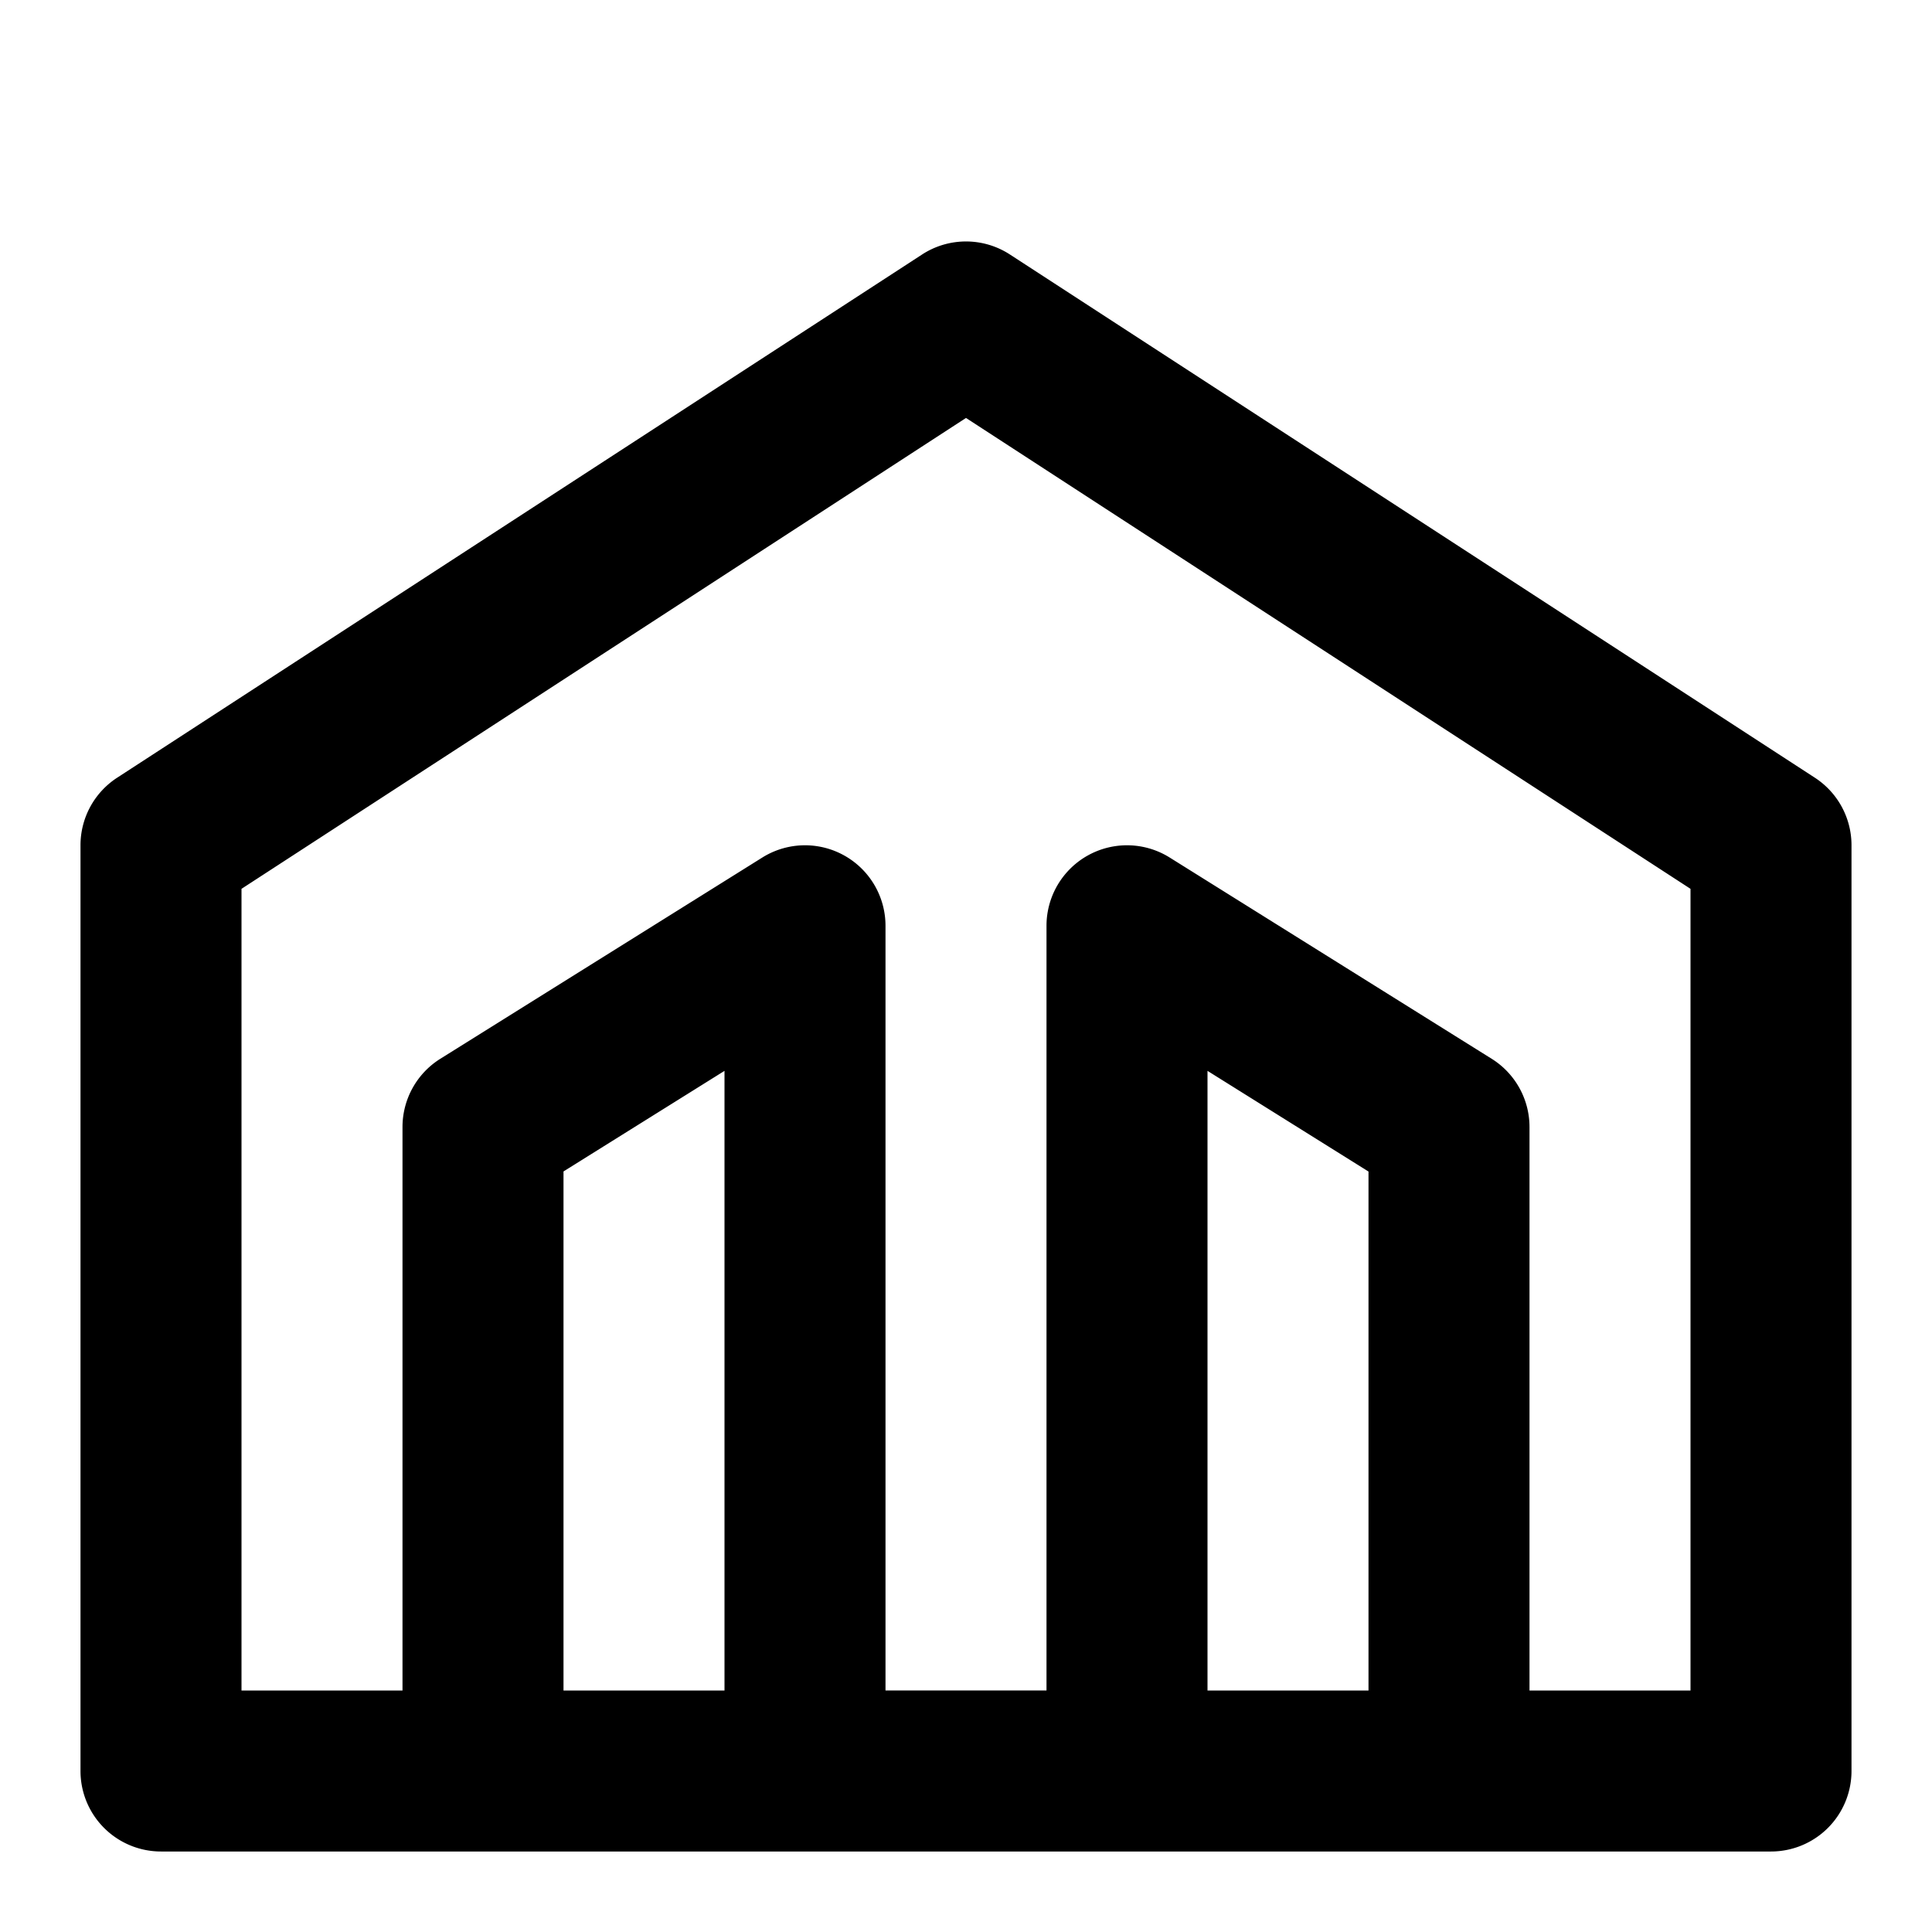 <?xml version="1.0" standalone="no"?><!DOCTYPE svg PUBLIC "-//W3C//DTD SVG 1.1//EN" "http://www.w3.org/Graphics/SVG/1.1/DTD/svg11.dtd"><svg t="1697594964986" class="icon" viewBox="0 0 1024 1024" version="1.1" xmlns="http://www.w3.org/2000/svg" p-id="15843" xmlns:xlink="http://www.w3.org/1999/xlink" width="200" height="200"><path d="M85.333 981.333a42.667 42.667 0 0 1-42.667-42.667V448a42.667 42.667 0 0 1 19.399-35.783l426.667-277.333a42.667 42.667 0 0 1 46.535 0l426.667 277.333a42.667 42.667 0 0 1 19.399 35.783V938.667a42.667 42.667 0 0 1-42.667 42.667h-853.333zM512 221.525L128 471.097v424.903h85.333V597.333a42.667 42.667 0 0 1 20.082-36.181l170.667-106.667a42.667 42.667 0 0 1 65.252 36.181v405.333h85.333V490.667a42.667 42.667 0 0 1 65.252-36.181l170.667 106.667a42.667 42.667 0 0 1 20.082 36.181v298.667h85.333V471.097L512 221.525zM384 567.58l-85.333 53.305v275.115h85.333V567.58z m256 0v328.42h85.333v-275.058l-85.333-53.362z" p-id="15844"></path></svg>